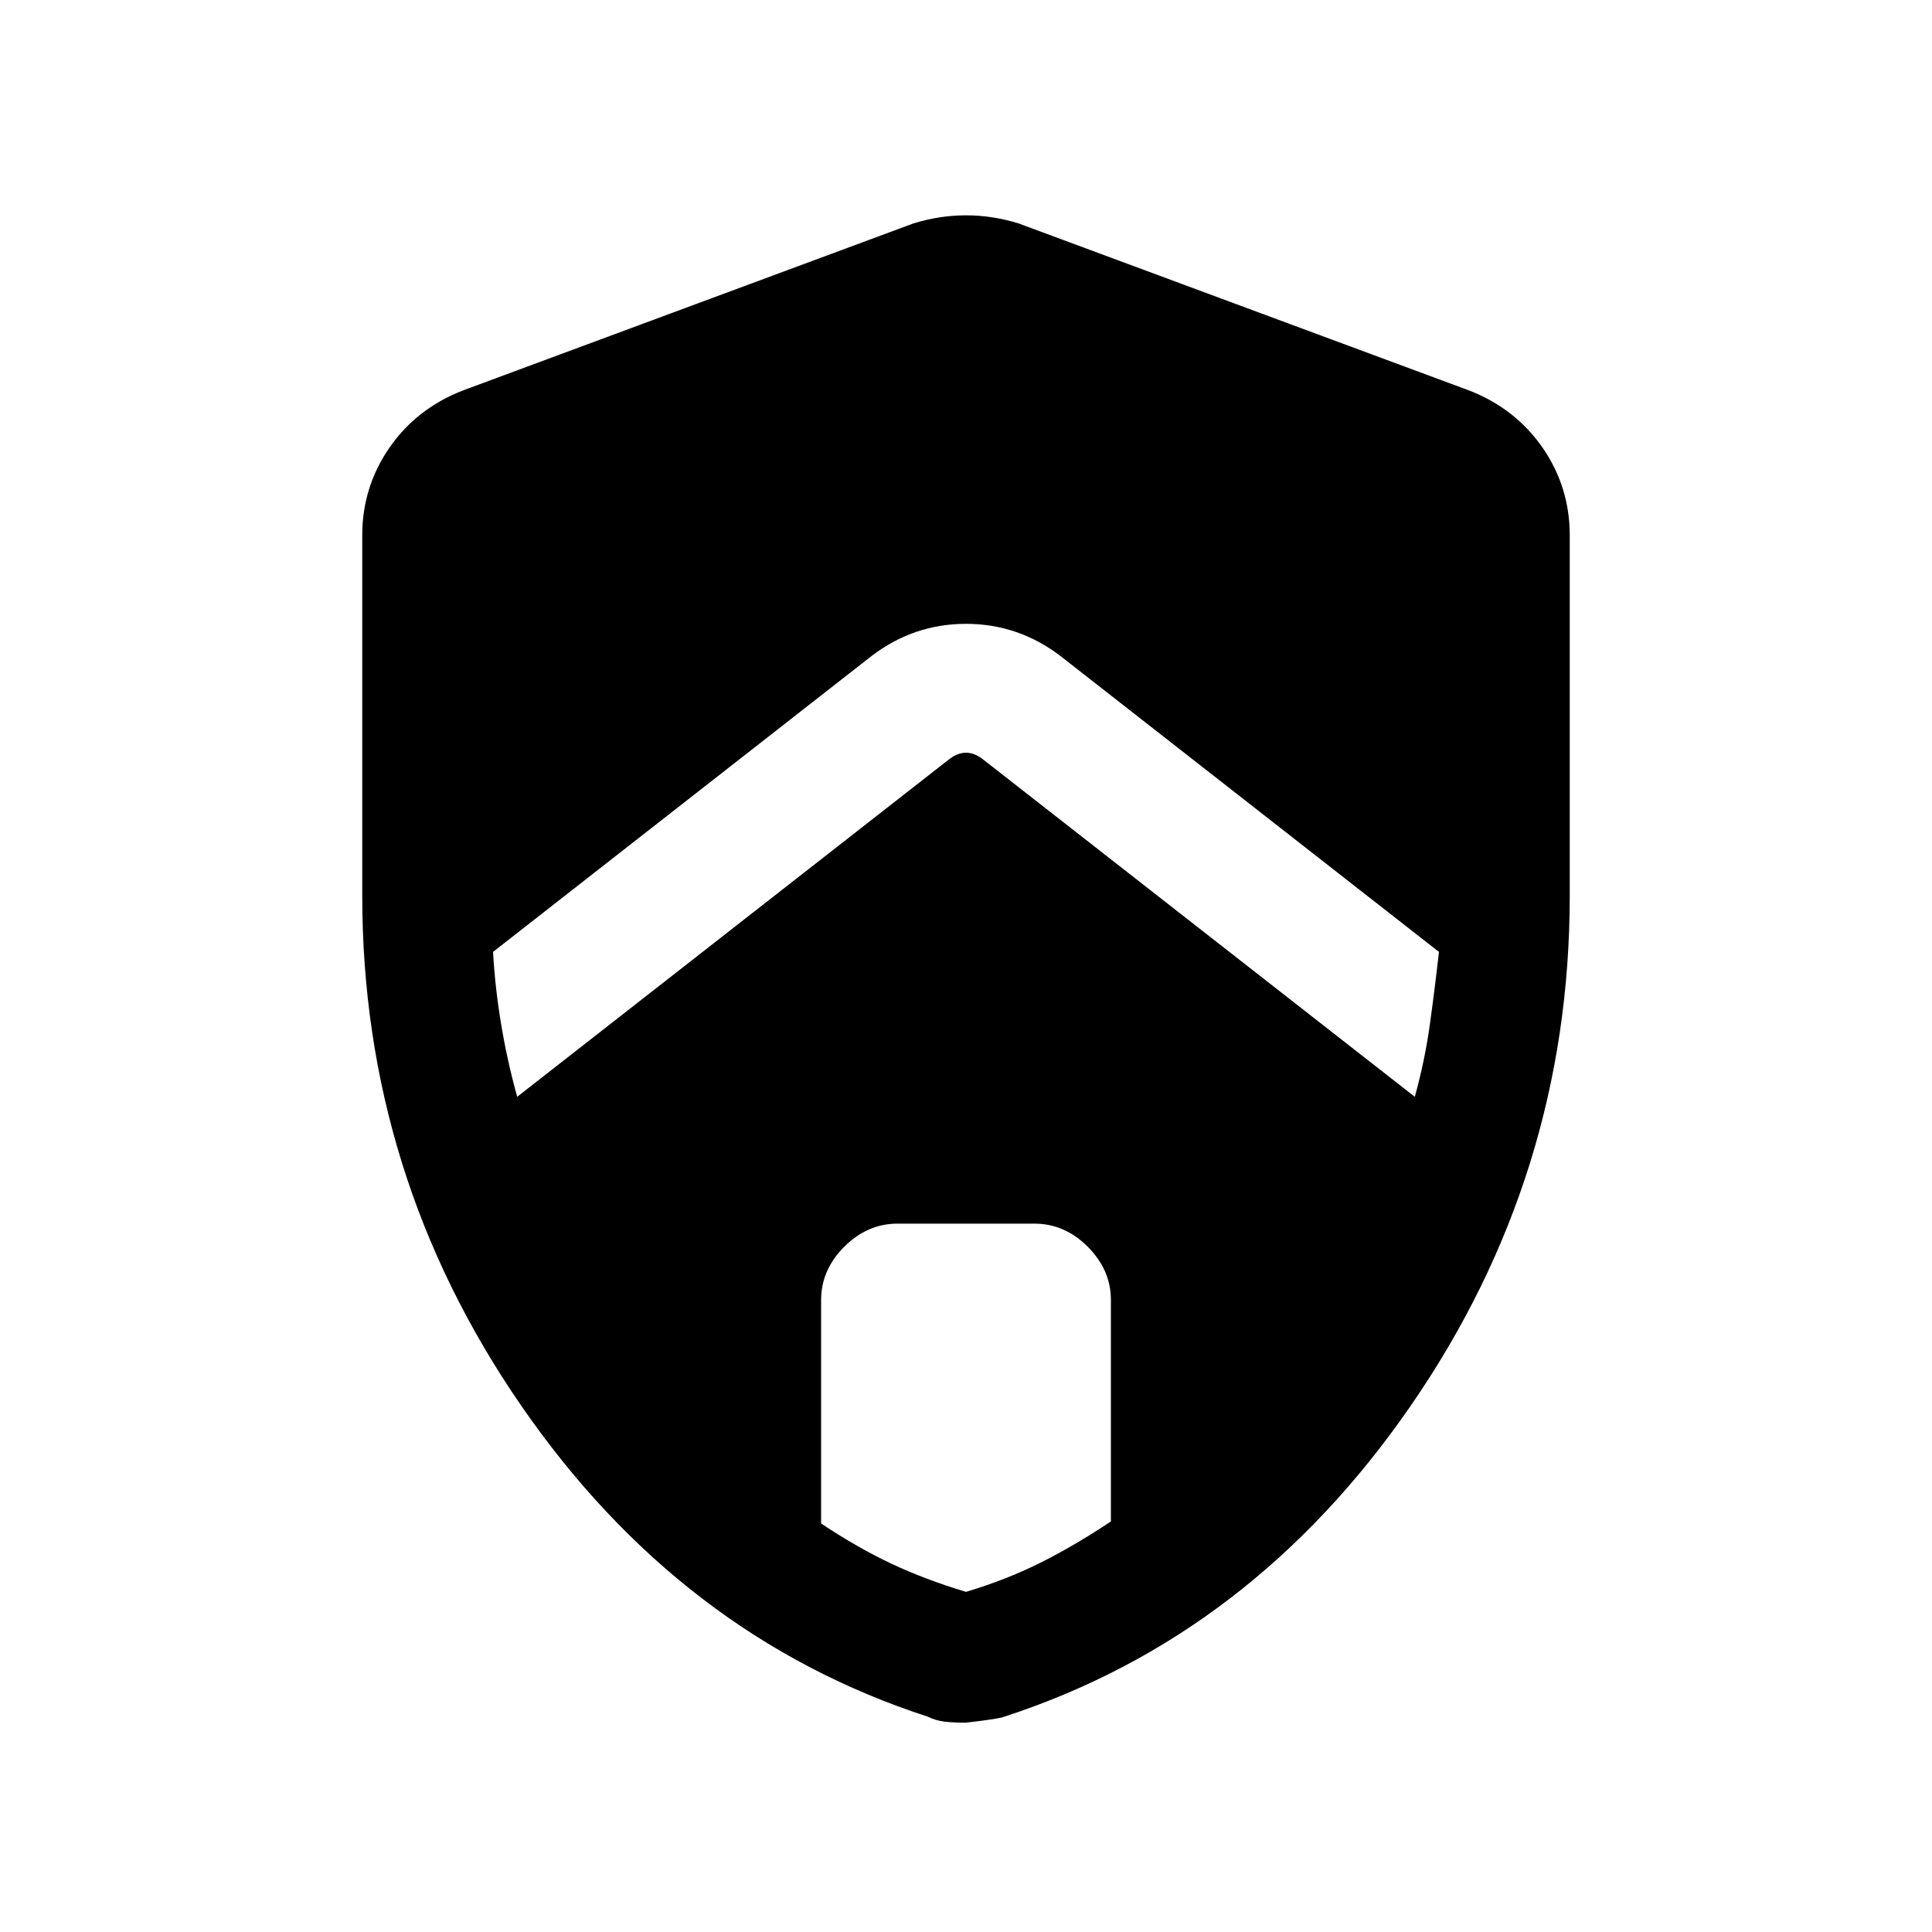 <svg xmlns="http://www.w3.org/2000/svg" height="20" width="20"><path d="m5.354 11.354 4.479-3.5q.084-.062.167-.062t.167.062l4.479 3.5q.104-.375.156-.75.052-.375.094-.75l-3.917-3.062q-.437-.334-.979-.334t-.979.334L5.104 9.854q.021.375.084.75.062.375.166.75ZM10 16.479q.417-.125.771-.302.354-.177.729-.427v-2.292q0-.312-.24-.552-.239-.239-.552-.239H9.292q-.313 0-.552.239-.24.24-.24.552v2.313q.375.25.729.417.354.166.771.291Zm0 1.354q-.125 0-.219-.01-.093-.011-.177-.052-2.562-.833-4.208-3.219Q3.75 12.167 3.75 9.271V5.542q0-.5.281-.907.281-.406.761-.593l4.666-1.73q.271-.083.542-.083t.542.083l4.666 1.73q.48.187.761.593.281.407.281.907v3.729q0 2.896-1.646 5.281-1.646 2.386-4.208 3.219-.042.021-.396.062Z"/></svg>